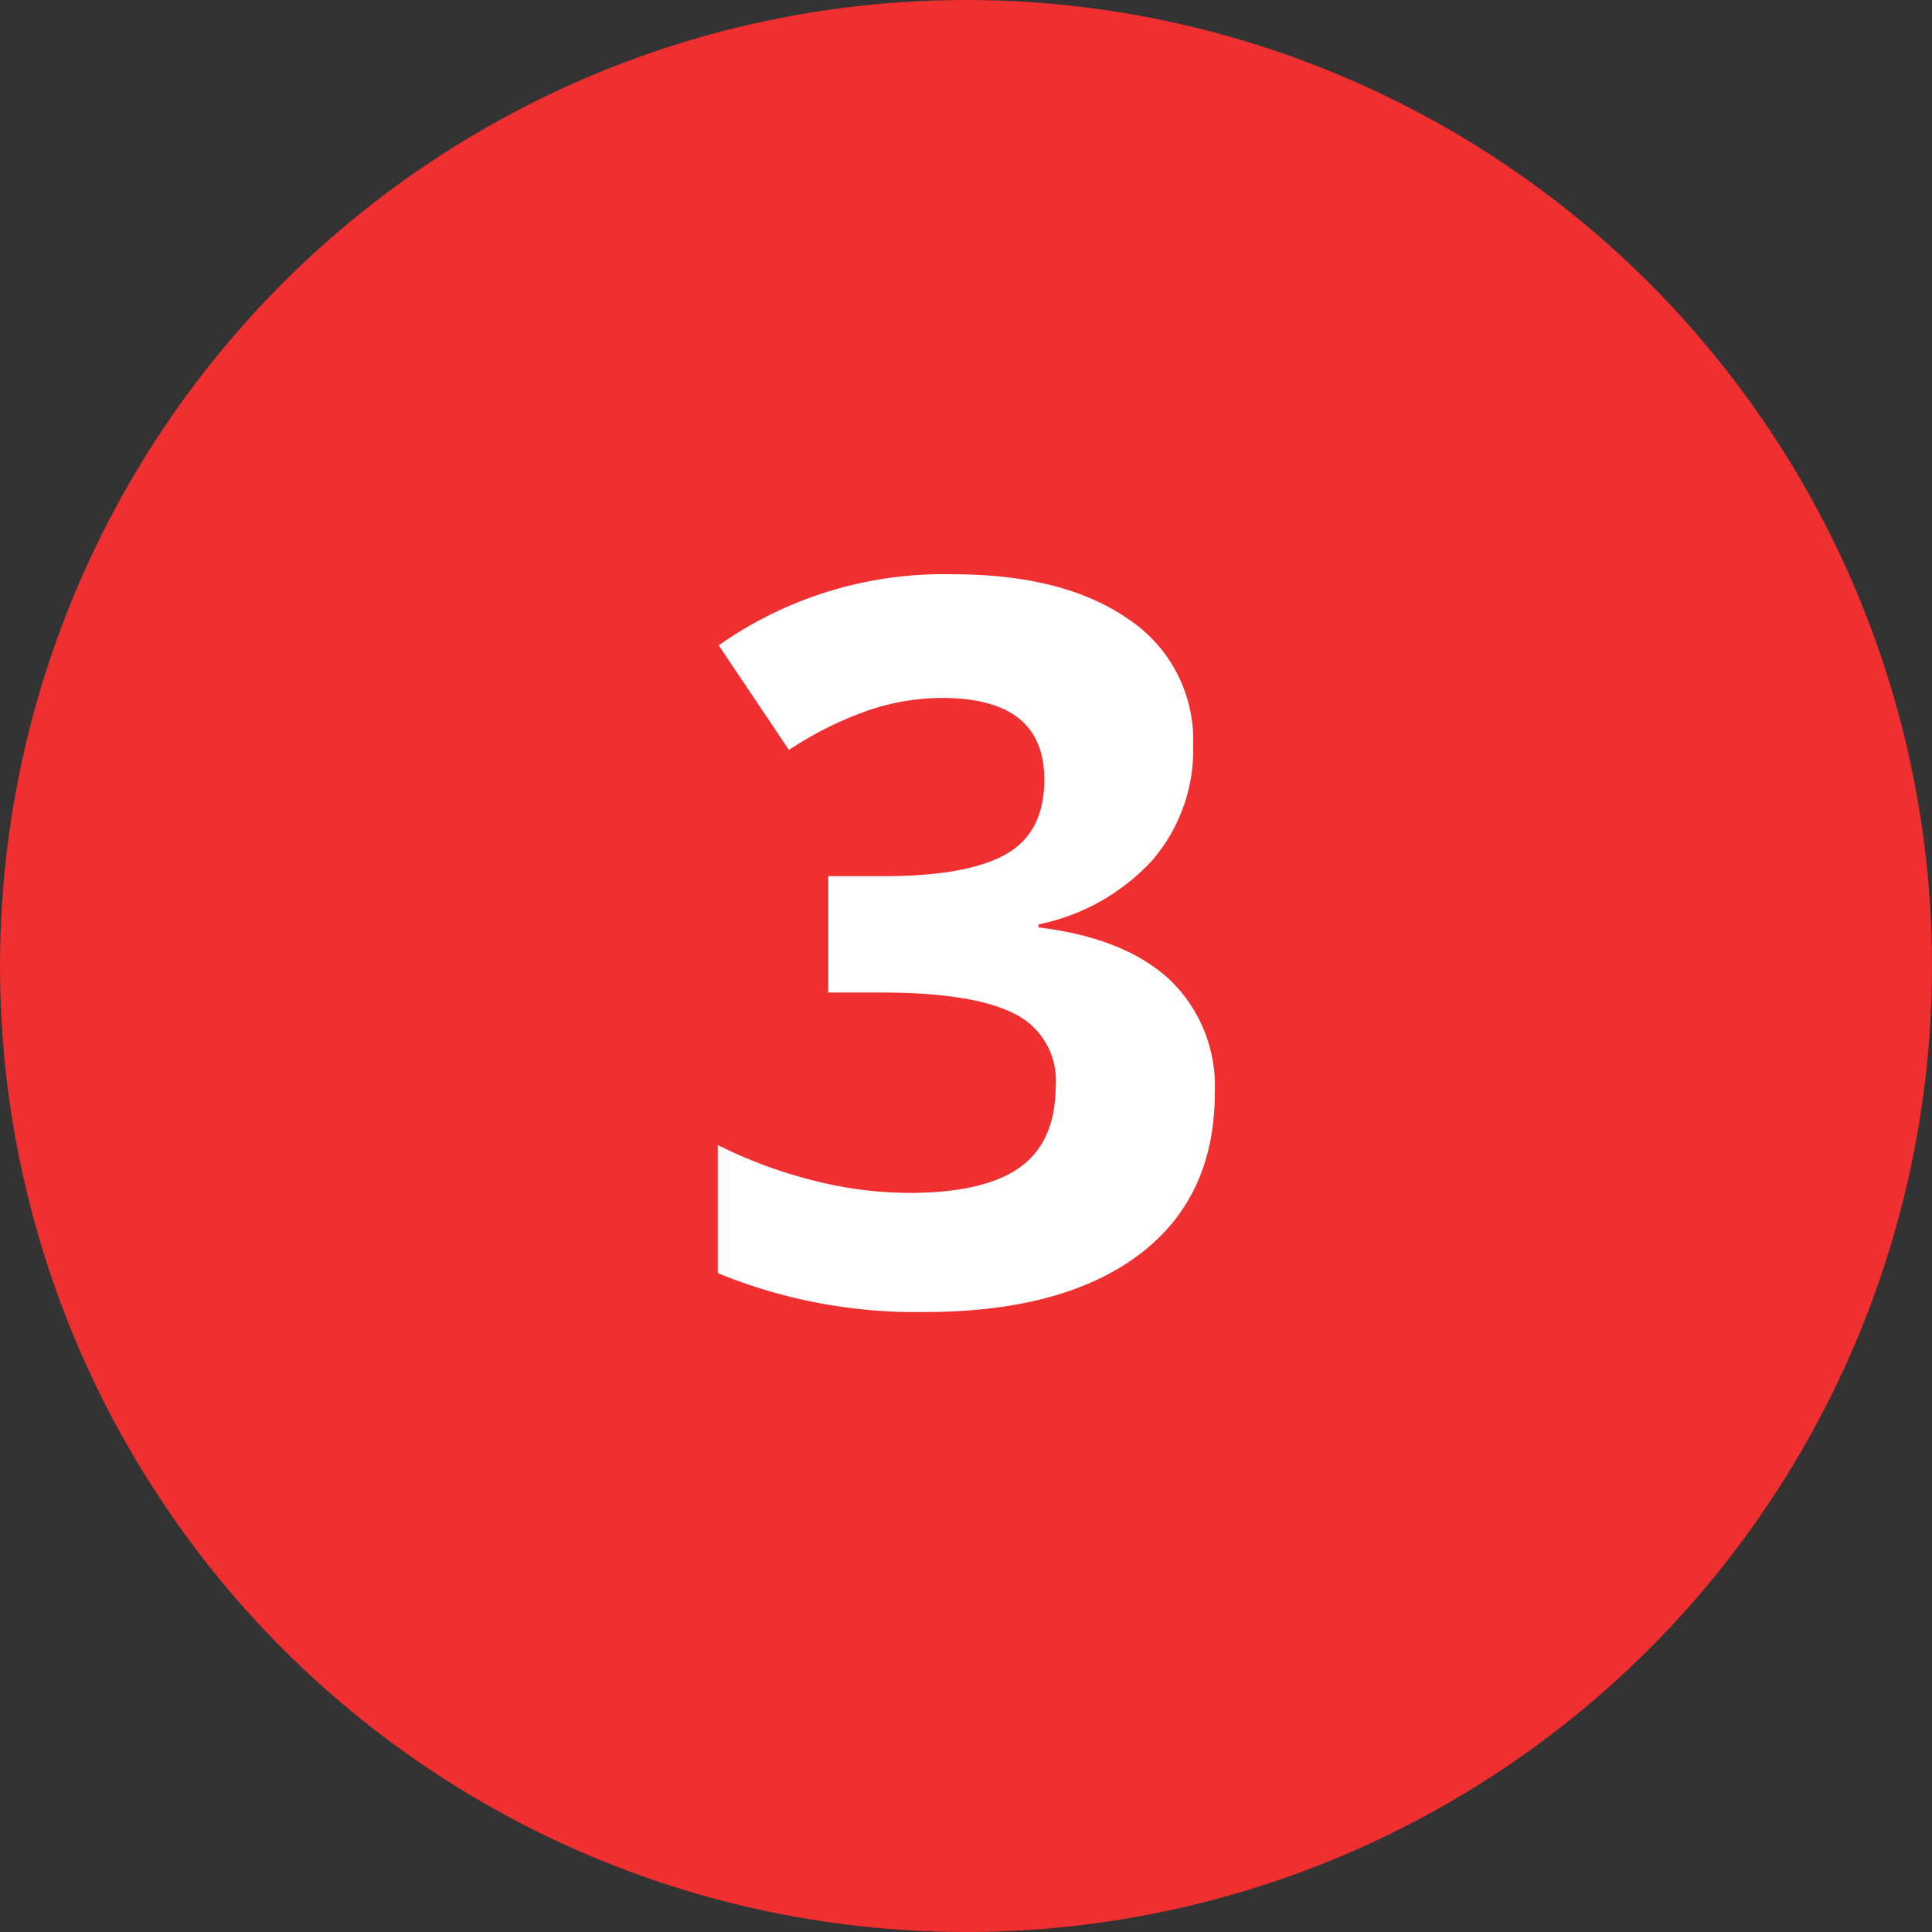 <svg id="Layer_1" data-name="Layer 1" xmlns="http://www.w3.org/2000/svg" viewBox="0 0 144.06 144.06"><rect x="0" y="0" width="144.06" height="144.06" fill="#333333" stroke="none"/><defs><style>.cls-1{fill:#f02f30;}.cls-2{fill:#fff;}</style></defs><circle class="cls-1" cx="72.03" cy="72.03" r="72.03"/><path class="cls-2" d="M166.94,131.18a12.63,12.63,0,0,1-3,8.53,15.74,15.74,0,0,1-8.54,4.84v.22c4.33.53,7.6,1.85,9.82,3.93a11,11,0,0,1,3.33,8.44c0,5.15-1.87,9.17-5.6,12s-9.07,4.31-16,4.31a38.86,38.86,0,0,1-15.46-2.9V161a35.12,35.12,0,0,0,6.85,2.57,29.23,29.23,0,0,0,7.4,1q5.6,0,8.27-1.9c1.78-1.27,2.68-3.31,2.68-6.12a5.52,5.52,0,0,0-3.08-5.34q-3.07-1.57-9.81-1.58h-4.07v-8.68h4.14q6.22,0,9.1-1.63c1.92-1.08,2.87-2.94,2.87-5.58q0-6.07-7.61-6.08a17.34,17.34,0,0,0-5.37.88,26.33,26.33,0,0,0-6.06,3l-5.24-7.8A29.09,29.09,0,0,1,149,118.44q8.31,0,13.13,3.36A10.83,10.83,0,0,1,166.94,131.18Z" transform="translate(-77.97 -75.62)"/></svg>